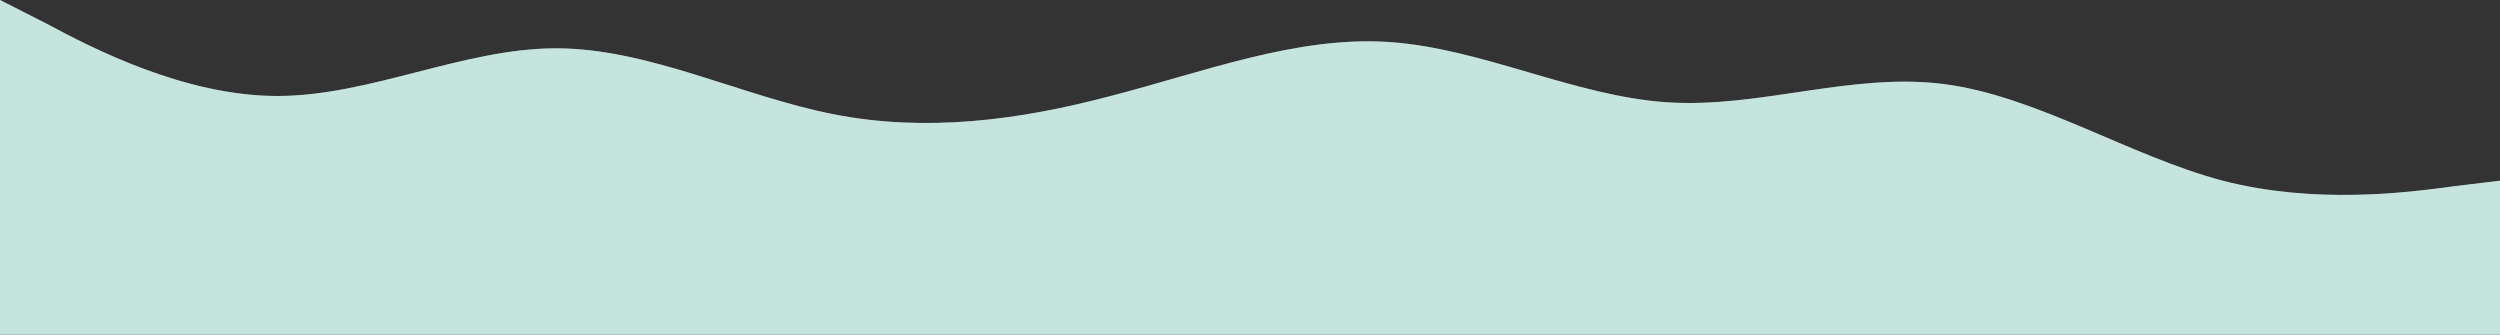 <svg width="1920" height="257" viewBox="0 0 1920 257" fill="none" preserveAspectRatio="none" xmlns="http://www.w3.org/2000/svg">
<rect x="0" y="0" width="1920" height="257" fill="#333333" stroke="none"/>
<path fill-rule="evenodd" clip-rule="evenodd" d="M1920 138.774L1884 143.11C1849 147.929 1778 157.084 1707 138.774C1636 119.981 1564 73.724 1493 64.568C1422 55.413 1351 83.361 1280 78.542C1209 73.724 1138 37.103 1067 32.284C996 27.466 924 55.413 853 73.724C782 92.516 711 101.671 640 87.697C569 73.724 498 37.103 427 37.103C356 37.103 284 73.724 213 73.724C142 73.724 71 37.103 36 18.31L0 0V257.5H36C71 257.5 142 257.5 213 257.5C284 257.5 356 257.5 427 257.5C498 257.5 569 257.5 640 257.5C711 257.5 782 257.5 853 257.5C924 257.5 996 257.5 1067 257.5C1138 257.5 1209 257.5 1280 257.5C1351 257.5 1422 257.5 1493 257.5C1564 257.5 1636 257.5 1707 257.5C1778 257.5 1849 257.5 1884 257.5H1920V138.774Z" fill="#F5F5F5"/>
<path fill-rule="evenodd" clip-rule="evenodd" d="M1920 138.774L1884 143.11C1849 147.929 1778 157.084 1707 138.774C1636 119.981 1564 73.724 1493 64.568C1422 55.413 1351 83.361 1280 78.542C1209 73.724 1138 37.103 1067 32.284C996 27.466 924 55.413 853 73.724C782 92.516 711 101.671 640 87.697C569 73.724 498 37.103 427 37.103C356 37.103 284 73.724 213 73.724C142 73.724 71 37.103 36 18.31L0 0V257.5H36C71 257.5 142 257.5 213 257.5C284 257.5 356 257.5 427 257.5C498 257.5 569 257.5 640 257.5C711 257.5 782 257.5 853 257.5C924 257.5 996 257.5 1067 257.5C1138 257.5 1209 257.5 1280 257.5C1351 257.5 1422 257.5 1493 257.5C1564 257.5 1636 257.5 1707 257.5C1778 257.5 1849 257.5 1884 257.5H1920V138.774Z" fill="#55BCA5" fill-opacity="0.3"/>
</svg>
